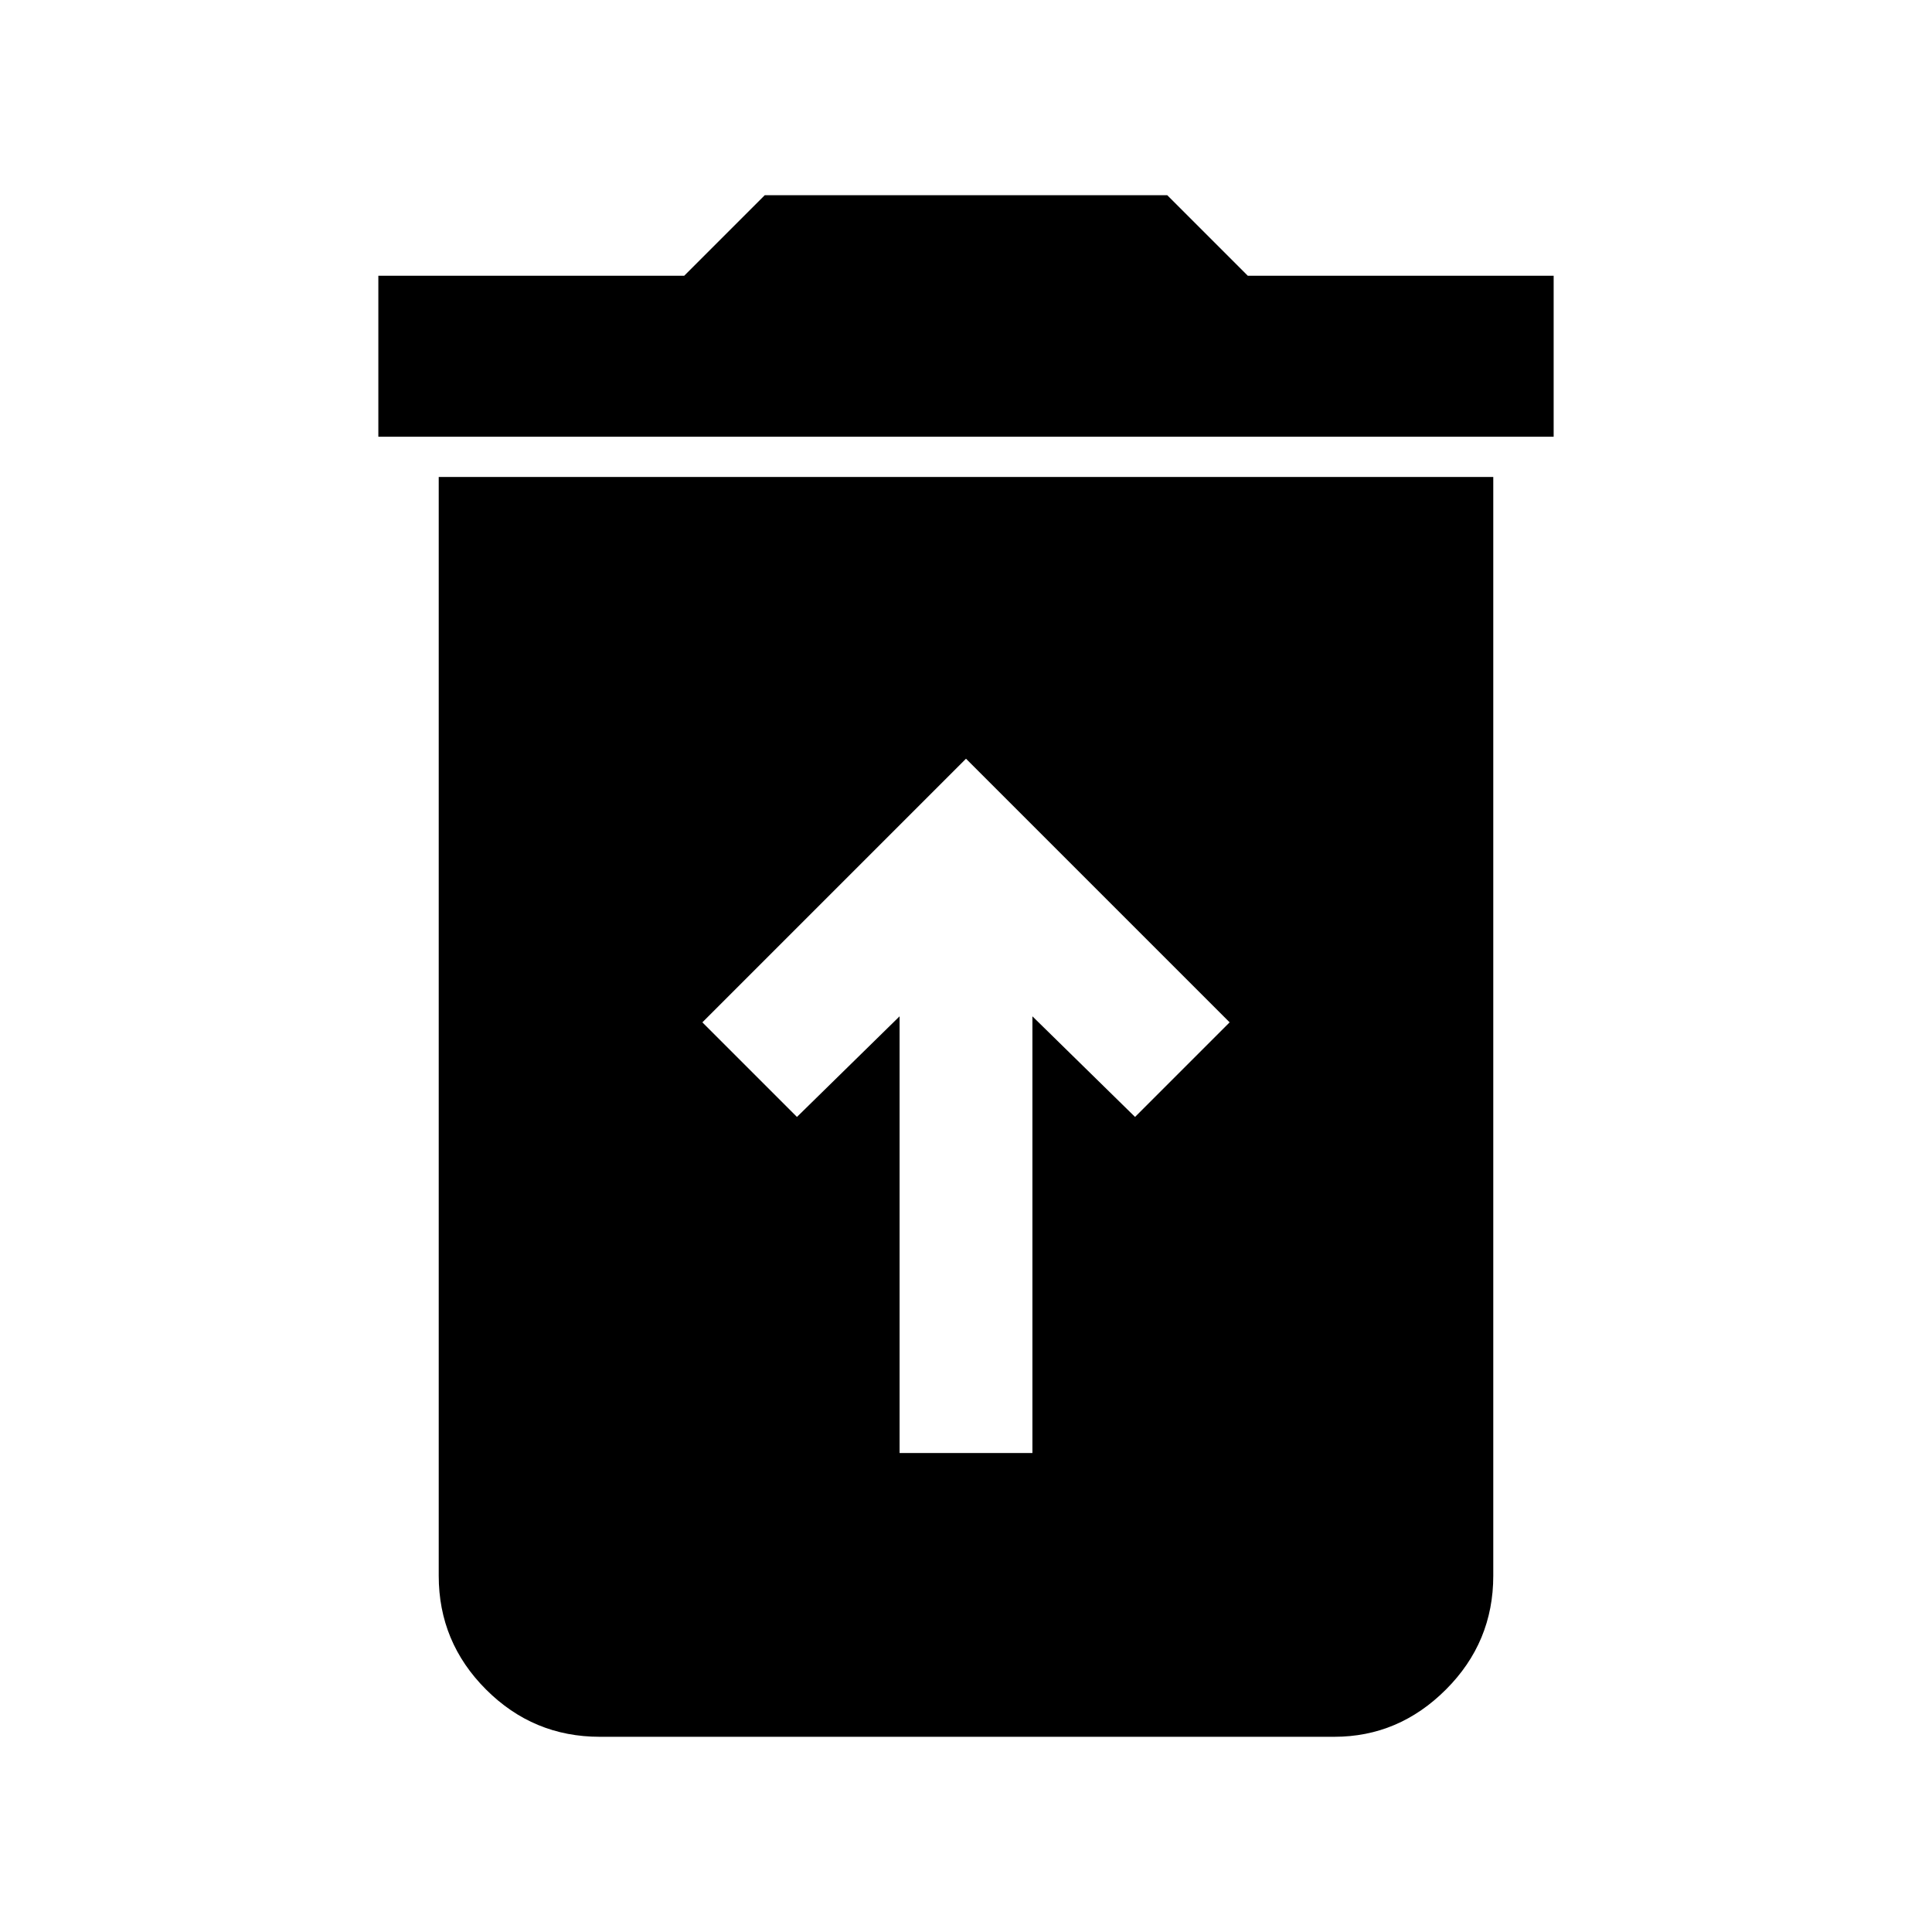 <svg xmlns="http://www.w3.org/2000/svg" width="48" height="48"><path d="M22.35 36.1h3.3V25.25l2.55 2.5 2.35-2.35L24 18.85l-6.55 6.55 2.35 2.35 2.55-2.5zM9.4 10.85v-4H17l2-2h10l2 2h7.6v4zm5.5 32.3q-1.65 0-2.825-1.175Q10.9 40.8 10.9 39.15v-27.3h26.2v27.3q0 1.65-1.175 2.825-1.175 1.175-2.775 1.175z"/></svg>